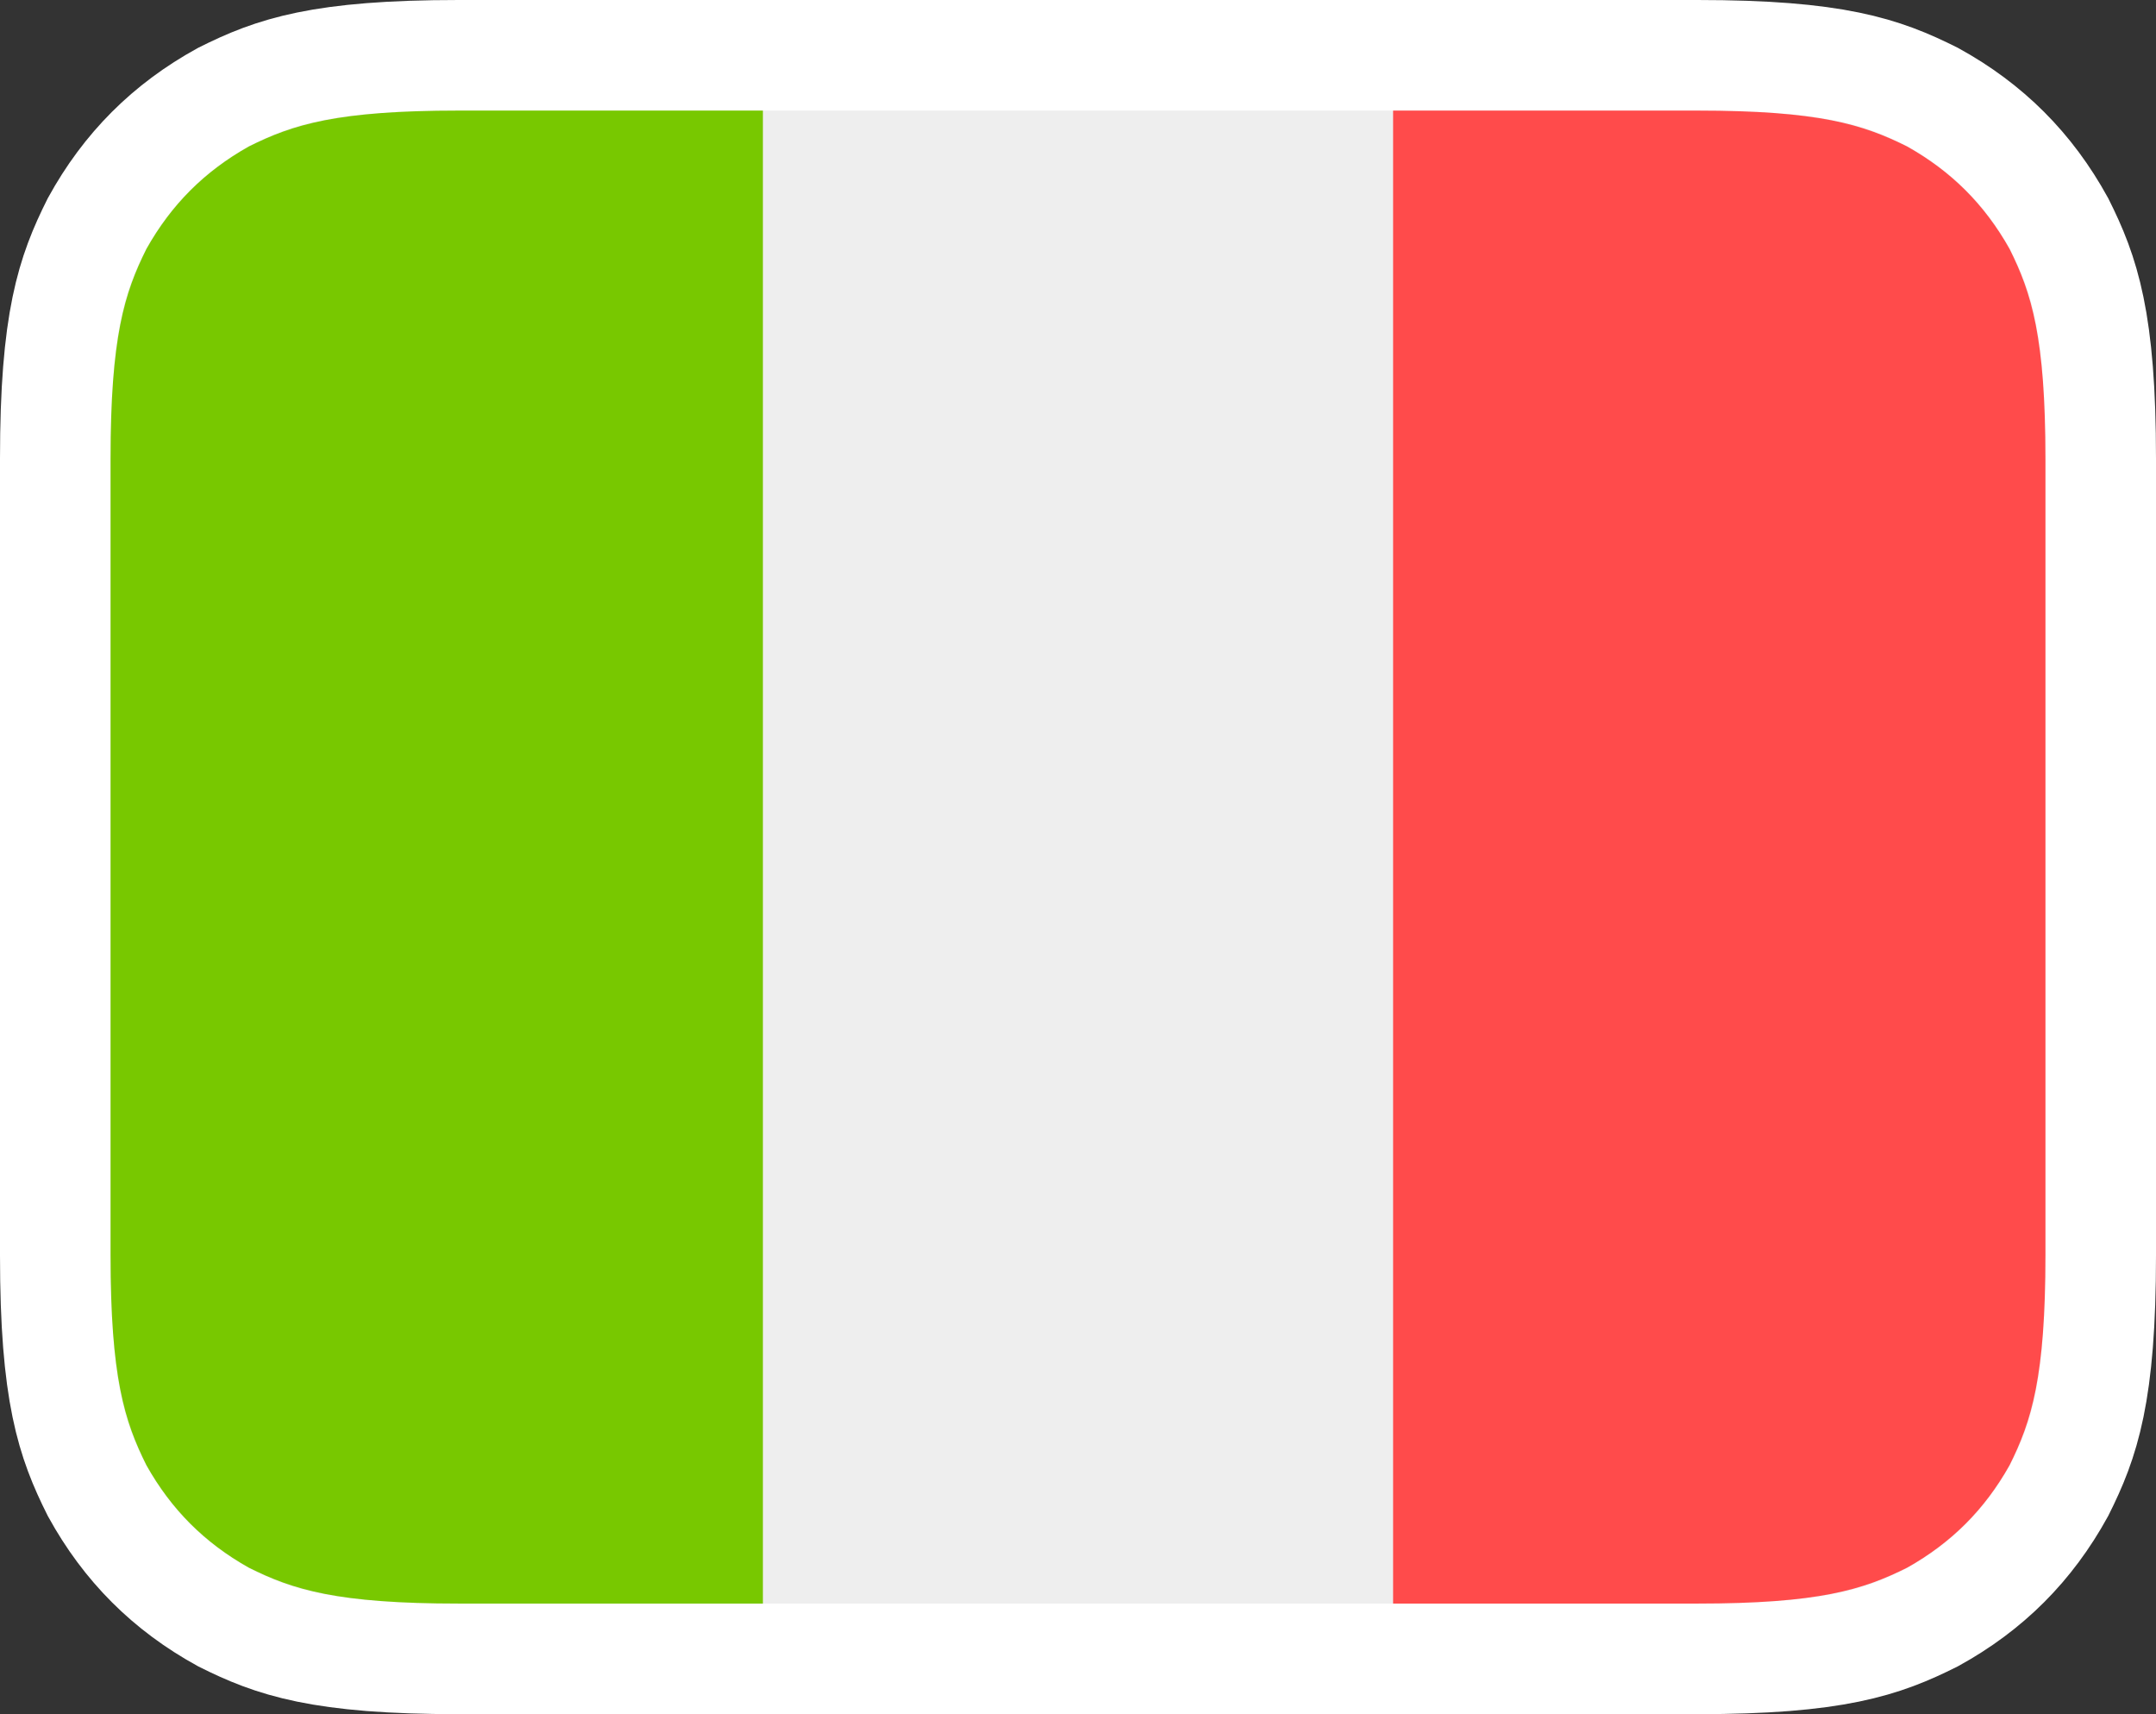 <svg version="1.2" xmlns="http://www.w3.org/2000/svg" viewBox="0 0 78 62" width="78" height="62">
	<rect x="0" y="0" width="78" height="62" fill="#333333" stroke="none"/>
	<title>87938207afff1598611ba626a8c4827c-svg</title>
	<style>
		.s0 { fill: #eeeeee;stroke: #ffffff;stroke-width: 4 } 
		.s1 { fill: #78c800 } 
		.s2 { fill: #ff4b4b } 
	</style>
	<g id="italiano">
		<g id="it">
			<g id="Group">
				<path id="Rectangle-3" class="s0" d="m61.4 2h-44.8c-5 0-6.7 0.6-8.5 1.5-2 1.1-3.5 2.6-4.6 4.6-0.9 1.8-1.5 3.5-1.5 8.5v28.8c0 5 0.6 6.7 1.5 8.5 1.1 2 2.6 3.5 4.6 4.6 1.8 0.9 3.5 1.5 8.5 1.5h44.8c5 0 6.7-0.6 8.5-1.5 2-1.1 3.5-2.6 4.6-4.6 0.9-1.8 1.5-3.5 1.5-8.5v-28.8c0-5-0.6-6.7-1.5-8.5-1.1-2-2.6-3.5-4.6-4.6-1.8-0.9-3.5-1.5-8.5-1.5z"/>
				<path id="Path" class="s1" d="m27.6 4v54h-11c-4.4 0-6-0.5-7.6-1.3-1.6-0.9-2.8-2.1-3.7-3.7-0.8-1.6-1.3-3.2-1.3-7.6v-28.8c0-4.4 0.5-6 1.3-7.6 0.9-1.6 2.1-2.8 3.7-3.7 1.6-0.8 3.2-1.3 7.6-1.3z"/>
				<path id="Path" class="s2" d="m50.4 4h11c4.4 0 6 0.5 7.6 1.3 1.6 0.9 2.8 2.1 3.7 3.7 0.8 1.6 1.3 3.2 1.3 7.6v28.8c0 4.4-0.5 6-1.3 7.6-0.9 1.6-2.1 2.8-3.7 3.7-1.6 0.8-3.2 1.3-7.6 1.3h-11z"/>
			</g>
		</g>
	</g>
</svg>